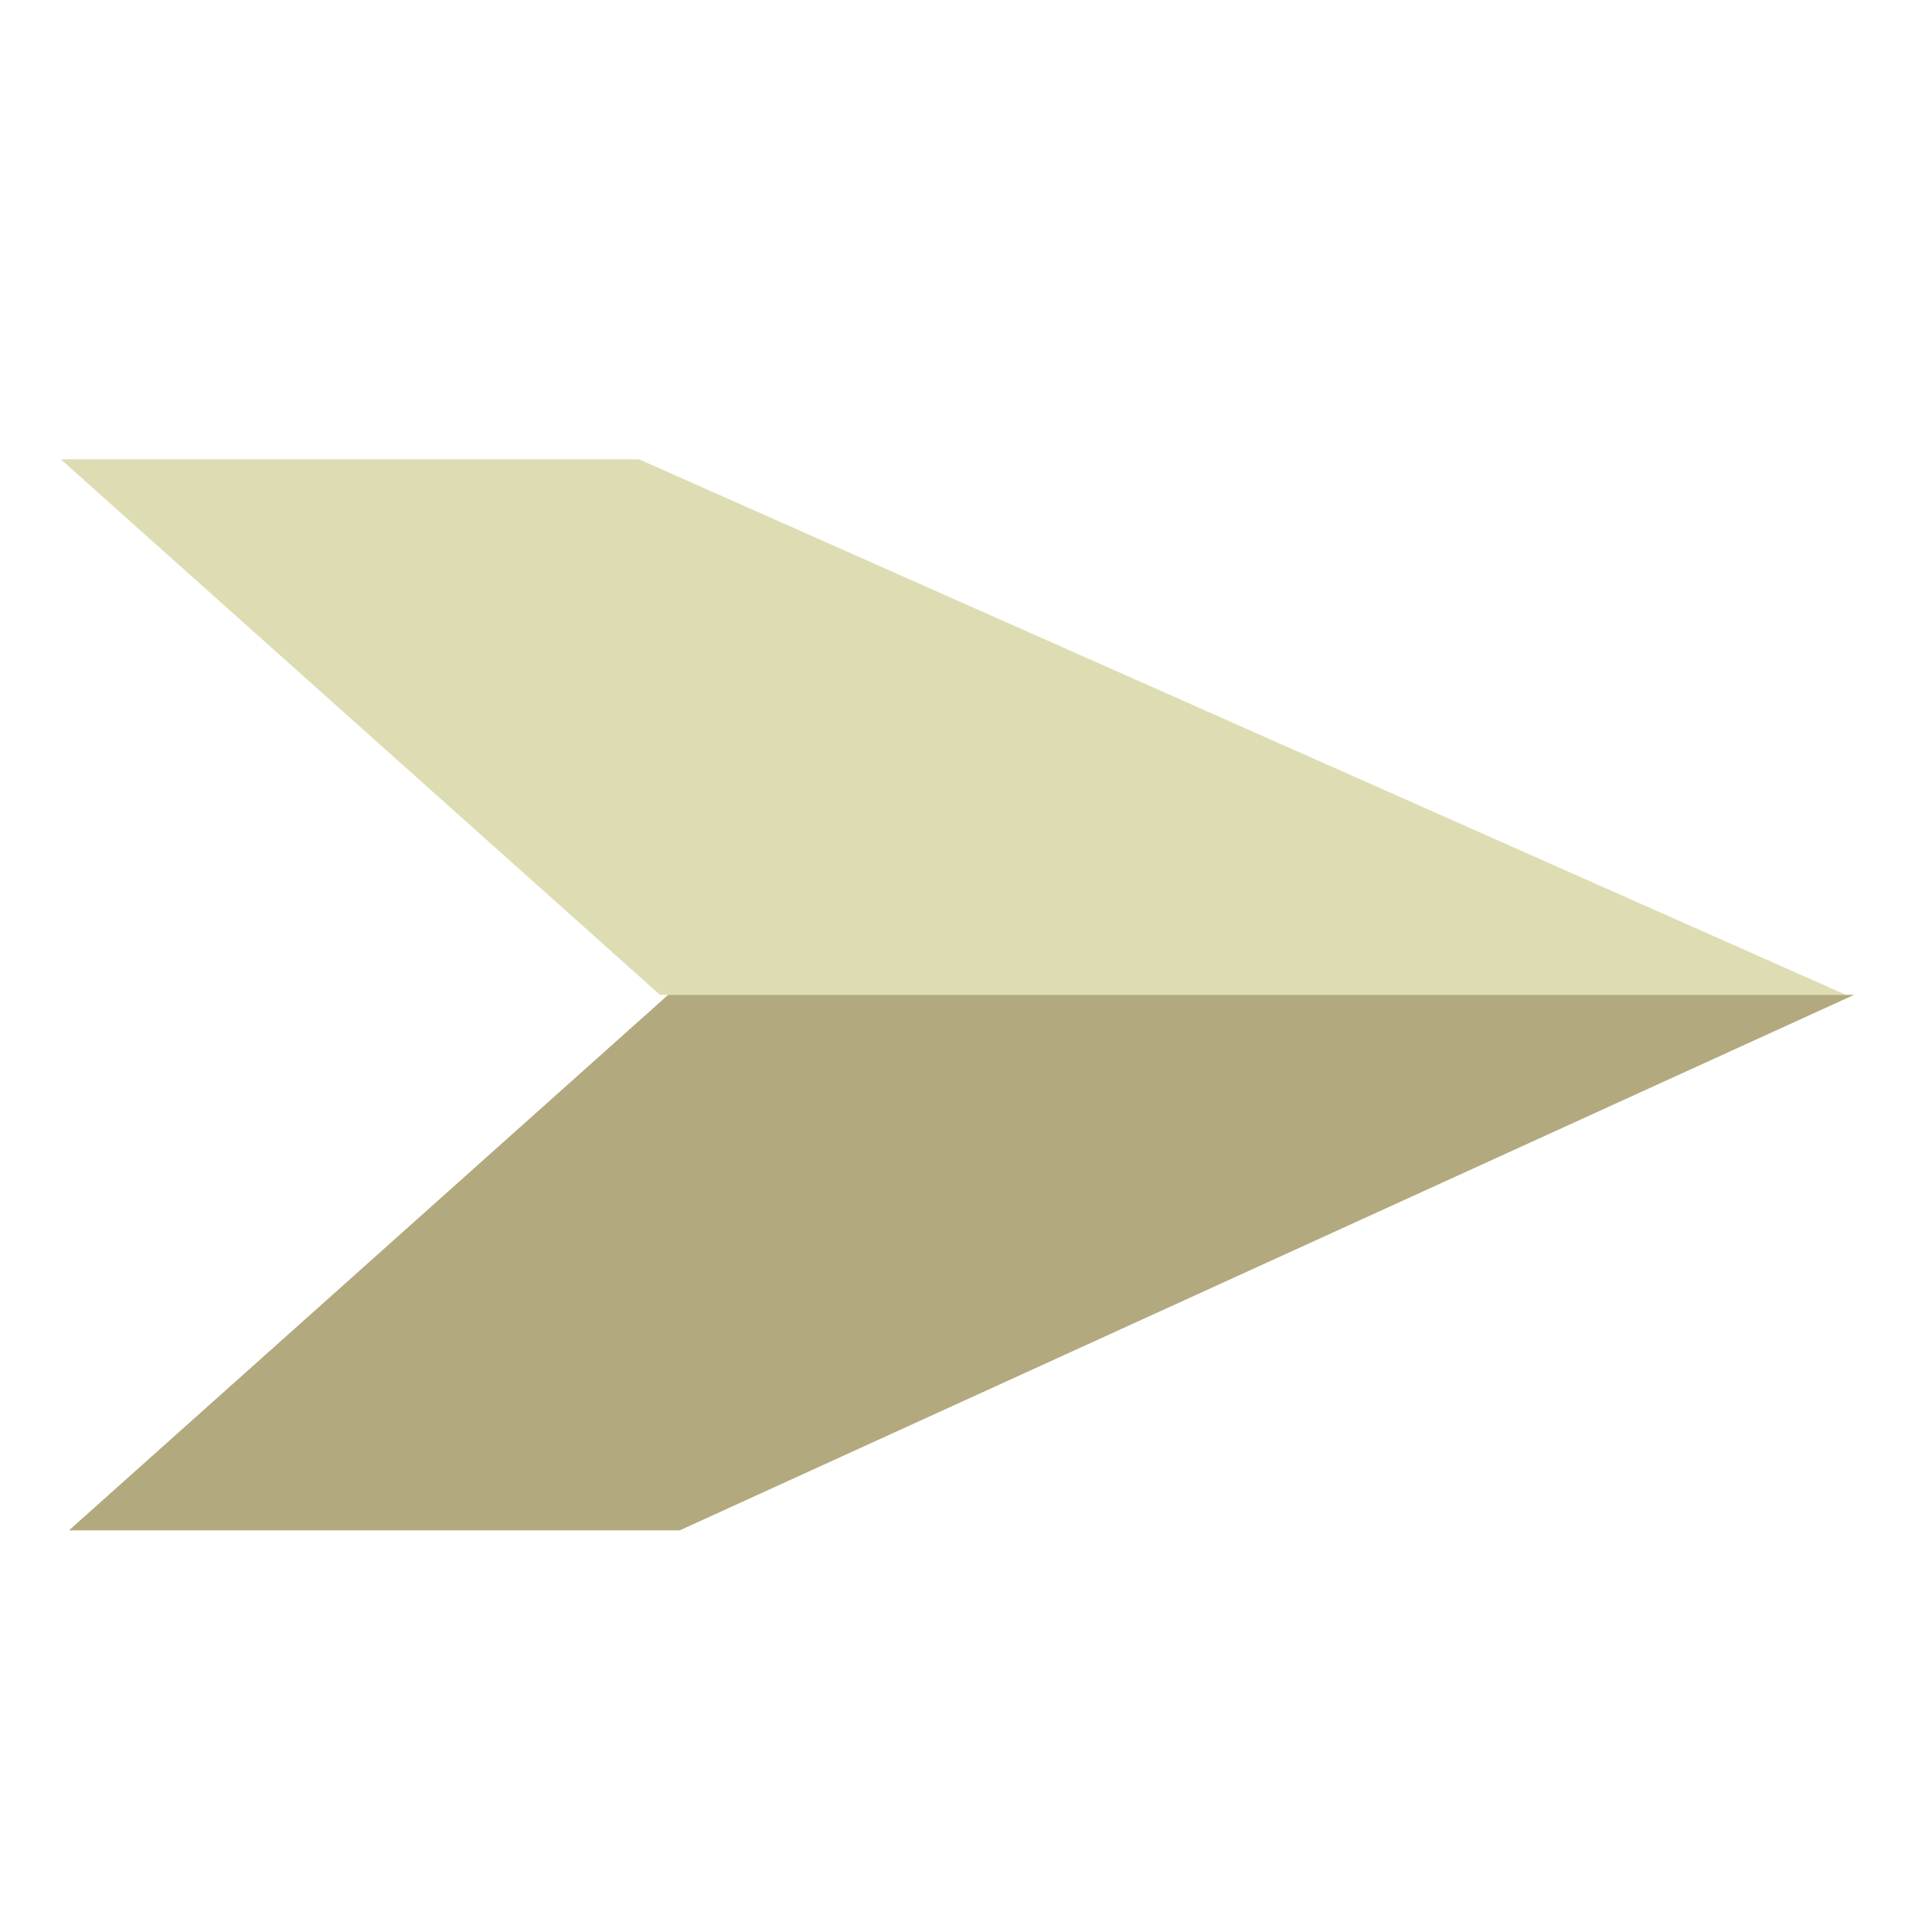 <?xml version="1.0" encoding="UTF-8" standalone="no"?>
<!-- Created with Inkscape (http://www.inkscape.org/) -->
<svg id="svg2" xmlns:rdf="http://www.w3.org/1999/02/22-rdf-syntax-ns#" xmlns="http://www.w3.org/2000/svg" xmlns:osb="http://www.openswatchbook.org/uri/2009/osb" height="128mm" width="128mm" version="1.1" xmlns:cc="http://creativecommons.org/ns#" viewBox="0 0 453.543 453.543" xmlns:dc="http://purl.org/dc/elements/1.1/">
 <g id="layer1" transform="translate(0 -598.82)">
  <path id="rect6801" opacity="0.81" d="m150.03 706.65h-135.75l140.65 125.71h278.4z" fill="#d6d4a0"/>
  <path id="path6812" opacity="0.81" d="m159.56 958.08h-143.37l140.65-125.71h278.4z" fill="#a29560"/>
 </g>
</svg>
